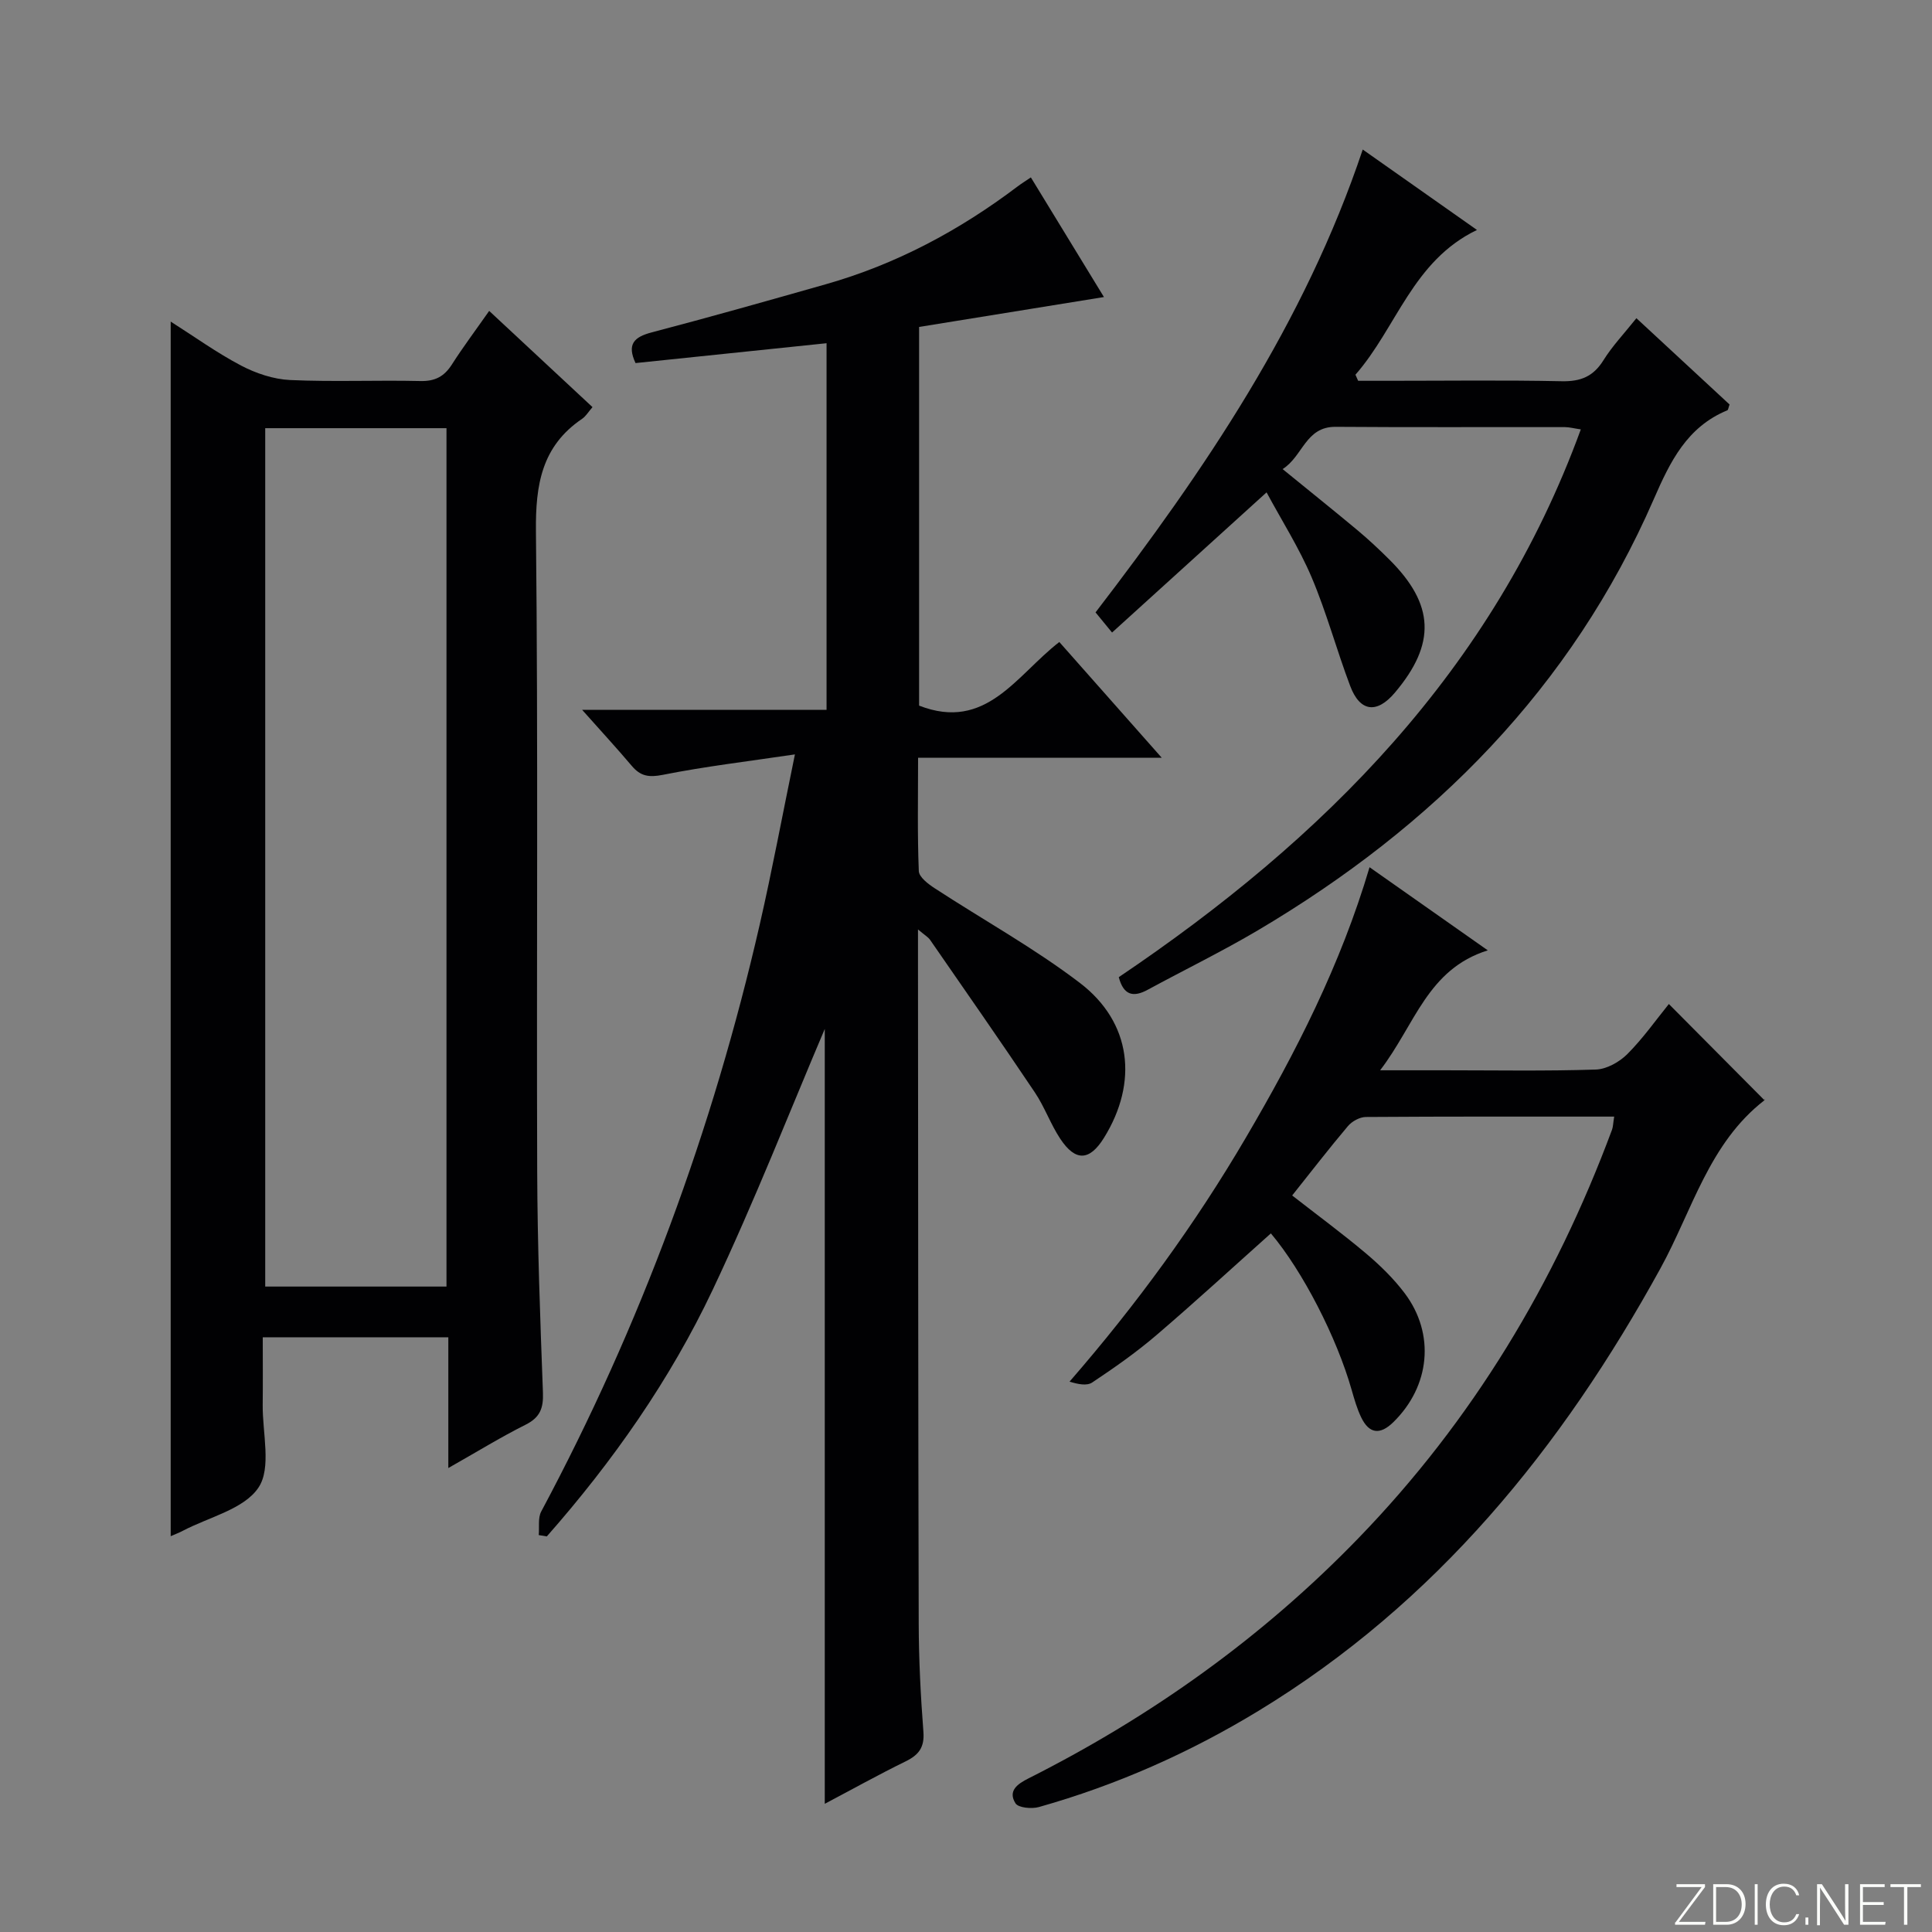 <svg enable-background="new 0 0 400 400" viewBox="0 0 400 400" xmlns="http://www.w3.org/2000/svg"><rect x="0" y="0" width="400" height="400" fill="#808080" stroke="none"/><g fill="#fbfcfa"><path d="m346.9 398 5.4-7.3h-5.2v-.6h5.9v.6l-5.4 7.2h5.5l-.1.6h-6.2v-.5z"/><path d="m354.7 390.1h2.8c2.3 0 3.9 1.6 3.9 4.1s-1.6 4.3-3.9 4.3h-2.8zm.6 7.8h2c2.2 0 3.3-1.6 3.3-3.6 0-1.8-1-3.6-3.3-3.6h-2z"/><path d="m363.9 390.1v8.4h-.6v-8.4z"/><path d="m372.5 396.3c-.4 1.3-1.4 2.3-3.2 2.3-2.4 0-3.7-1.9-3.7-4.3 0-2.3 1.2-4.3 3.7-4.3 1.8 0 2.9 1 3.2 2.4h-.6c-.4-1.1-1.1-1.8-2.5-1.8-2.1 0-3 1.9-3 3.7s.9 3.7 3 3.7c1.4 0 2.1-.7 2.5-1.7z"/><path d="m373.8 398.5v-1.5h.6v1.5z"/><path d="m376.2 398.5v-8.4h1c1.3 2 4.4 6.7 4.9 7.6-.1-1.2-.1-2.4-.1-3.8v-3.8h.7v8.4h-.9c-1.2-1.9-4.4-6.8-5-7.7.1 1.1 0 2.3 0 3.9v3.9h-.6z"/><path d="m390 394.4h-4.3v3.5h4.7l-.1.6h-5.2v-8.4h5.1v.6h-4.5v3.1h4.3v.7z"/><path d="m394.2 390.7h-2.8v-.6h6.3v.6h-2.8v7.8h-.7z"/></g><path d="m120.53 146.97h50.6c0-25.24 0-50.26 0-75.91-13.22 1.37-26.35 2.74-39.55 4.11-1.81-3.89-.33-5.39 3.34-6.35 12.04-3.16 24.02-6.55 35.99-9.95 14.58-4.13 27.71-11.15 39.76-20.26.78-.59 1.62-1.11 2.76-1.88 5.09 8.33 10.06 16.47 15.13 24.77-13.07 2.12-25.62 4.15-38.27 6.19v78.4c13.87 5.41 20.12-6.28 29.03-13.17 6.92 7.83 13.7 15.49 21.21 23.97-17.22 0-33.55 0-50.45 0 0 8.25-.16 15.86.15 23.46.05 1.25 1.97 2.7 3.33 3.58 10 6.53 20.53 12.34 30 19.56 10.73 8.18 12.13 20.6 5.01 32.08-2.97 4.79-5.89 4.97-9.05.21-2.01-3.03-3.24-6.59-5.26-9.6-7.11-10.6-14.42-21.07-21.68-31.57-.41-.6-1.12-.99-2.52-2.18v5.71c.04 45.99.03 91.99.15 137.98.02 7.48.4 14.97.97 22.42.25 3.21-.93 4.78-3.65 6.12-5.64 2.76-11.13 5.82-16.77 8.8 0-54.65 0-108.89 0-160.43-7 16.44-14.46 35.51-23.19 53.98-8.84 18.69-20.69 35.57-34.36 51.09-.56-.09-1.11-.18-1.67-.28.15-1.64-.2-3.55.52-4.89 20.56-38.48 35.5-79.05 45.24-121.54 2.55-11.14 4.64-22.38 7.28-35.2-9.84 1.46-18.66 2.5-27.34 4.23-2.91.58-4.64.29-6.46-1.88-3.07-3.63-6.31-7.14-10.25-11.57z" fill="#010103"/><path d="m92.82 303.94c0-9.66 0-18.13 0-27.07-12.66 0-25.05 0-38.42 0 0 4.54.04 9.29-.01 14.03-.06 5.82 1.85 13.01-.87 17.08-2.99 4.49-10.27 6.11-15.7 8.97-.71.38-1.48.66-2.48 1.1 0-83.79 0-167.23 0-251.47 4.9 3.11 9.55 6.47 14.58 9.11 3.07 1.61 6.7 2.83 10.13 2.99 8.98.41 17.99 0 26.98.21 3.04.07 4.94-.94 6.53-3.43 2.32-3.63 4.91-7.08 7.72-11.09 7.28 6.78 14.27 13.29 21.39 19.92-.85.98-1.37 1.89-2.15 2.42-8.37 5.67-9.66 13.64-9.56 23.28.47 44.14.11 88.29.26 132.44.05 15.3.62 30.6 1.19 45.9.12 3.25-.61 5.16-3.63 6.66-5.15 2.58-10.07 5.62-15.96 8.95zm-37.91-215.29v177.72h37.53c0-59.47 0-118.48 0-177.72-12.65 0-24.92 0-37.53 0z" fill="#010103"/><path d="m334.2 231.18c-17.47 0-34.44-.04-51.42.08-1.26.01-2.86.89-3.7 1.88-3.96 4.69-7.71 9.55-11.55 14.37 5.15 4.02 10.37 7.86 15.32 12.03 2.9 2.45 5.69 5.18 7.97 8.2 6.37 8.46 5.26 19.27-2.35 26.71-2.74 2.68-5 2.42-6.65-1-.86-1.78-1.41-3.72-1.96-5.63-3.09-10.91-10.16-24.66-16.74-32.46-7.9 7.05-15.7 14.23-23.75 21.11-4.16 3.56-8.68 6.72-13.24 9.76-1.12.75-3 .35-4.69-.18 13.89-15.99 26.01-32.62 36.48-50.47 10.35-17.64 19.63-35.77 25.63-56.03 8 5.62 15.71 11.05 24.48 17.21-12.53 3.92-15.04 15.39-22.29 24.83h13.17c10.5 0 21 .19 31.48-.15 2.24-.07 4.89-1.56 6.54-3.21 3.25-3.26 5.93-7.08 8.59-10.36 6.61 6.65 13.02 13.1 19.83 19.96.1-.65.17-.2-.01-.06-11.52 8.91-14.98 22.86-21.55 34.81-20.46 37.23-46.48 69.28-83.24 91.64-14.26 8.67-29.4 15.38-45.46 19.91-1.5.42-4.27.16-4.85-.78-1.61-2.58.4-4 2.73-5.17 25.47-12.84 48.4-29.18 68.27-49.71 23.62-24.39 40.71-52.82 52.5-84.54.23-.59.22-1.27.46-2.75z" fill="#010103"/><path d="m262.23 101.94c-11.03 10.01-21.35 19.36-31.99 29.02-1.41-1.72-2.3-2.8-3.42-4.17 22.57-29.43 43.26-59.85 55.32-95.83 8 5.63 15.56 10.96 23.65 16.65-13.32 6.4-16.62 20.22-25.16 29.97.19.42.37.84.56 1.26h6.18c12 0 24-.16 35.99.09 3.92.08 6.53-.99 8.62-4.35 1.83-2.94 4.27-5.5 6.82-8.7 6.58 6.09 12.99 12.03 19.29 17.87-.25.67-.28 1.13-.47 1.2-8.34 3.45-11.82 10.58-15.22 18.39-17.04 39.11-45.67 67.8-81.98 89.28-7.43 4.39-15.21 8.18-22.8 12.3-2.98 1.62-5 1.16-5.99-2.61 42.4-28.58 77.46-63.53 95.66-113.41-1.44-.21-2.35-.46-3.27-.47-15.83-.03-31.66.06-47.49-.06-6.25-.05-6.76 6.09-10.98 8.75 5.49 4.48 10.52 8.5 15.47 12.63 2.3 1.92 4.49 3.97 6.61 6.08 9.38 9.32 9.71 17.45 1.18 27.56-3.73 4.43-7.24 4.03-9.27-1.37-2.81-7.44-4.88-15.18-7.98-22.49-2.57-6.06-6.16-11.7-9.33-17.59z" fill="#010103"/></svg>